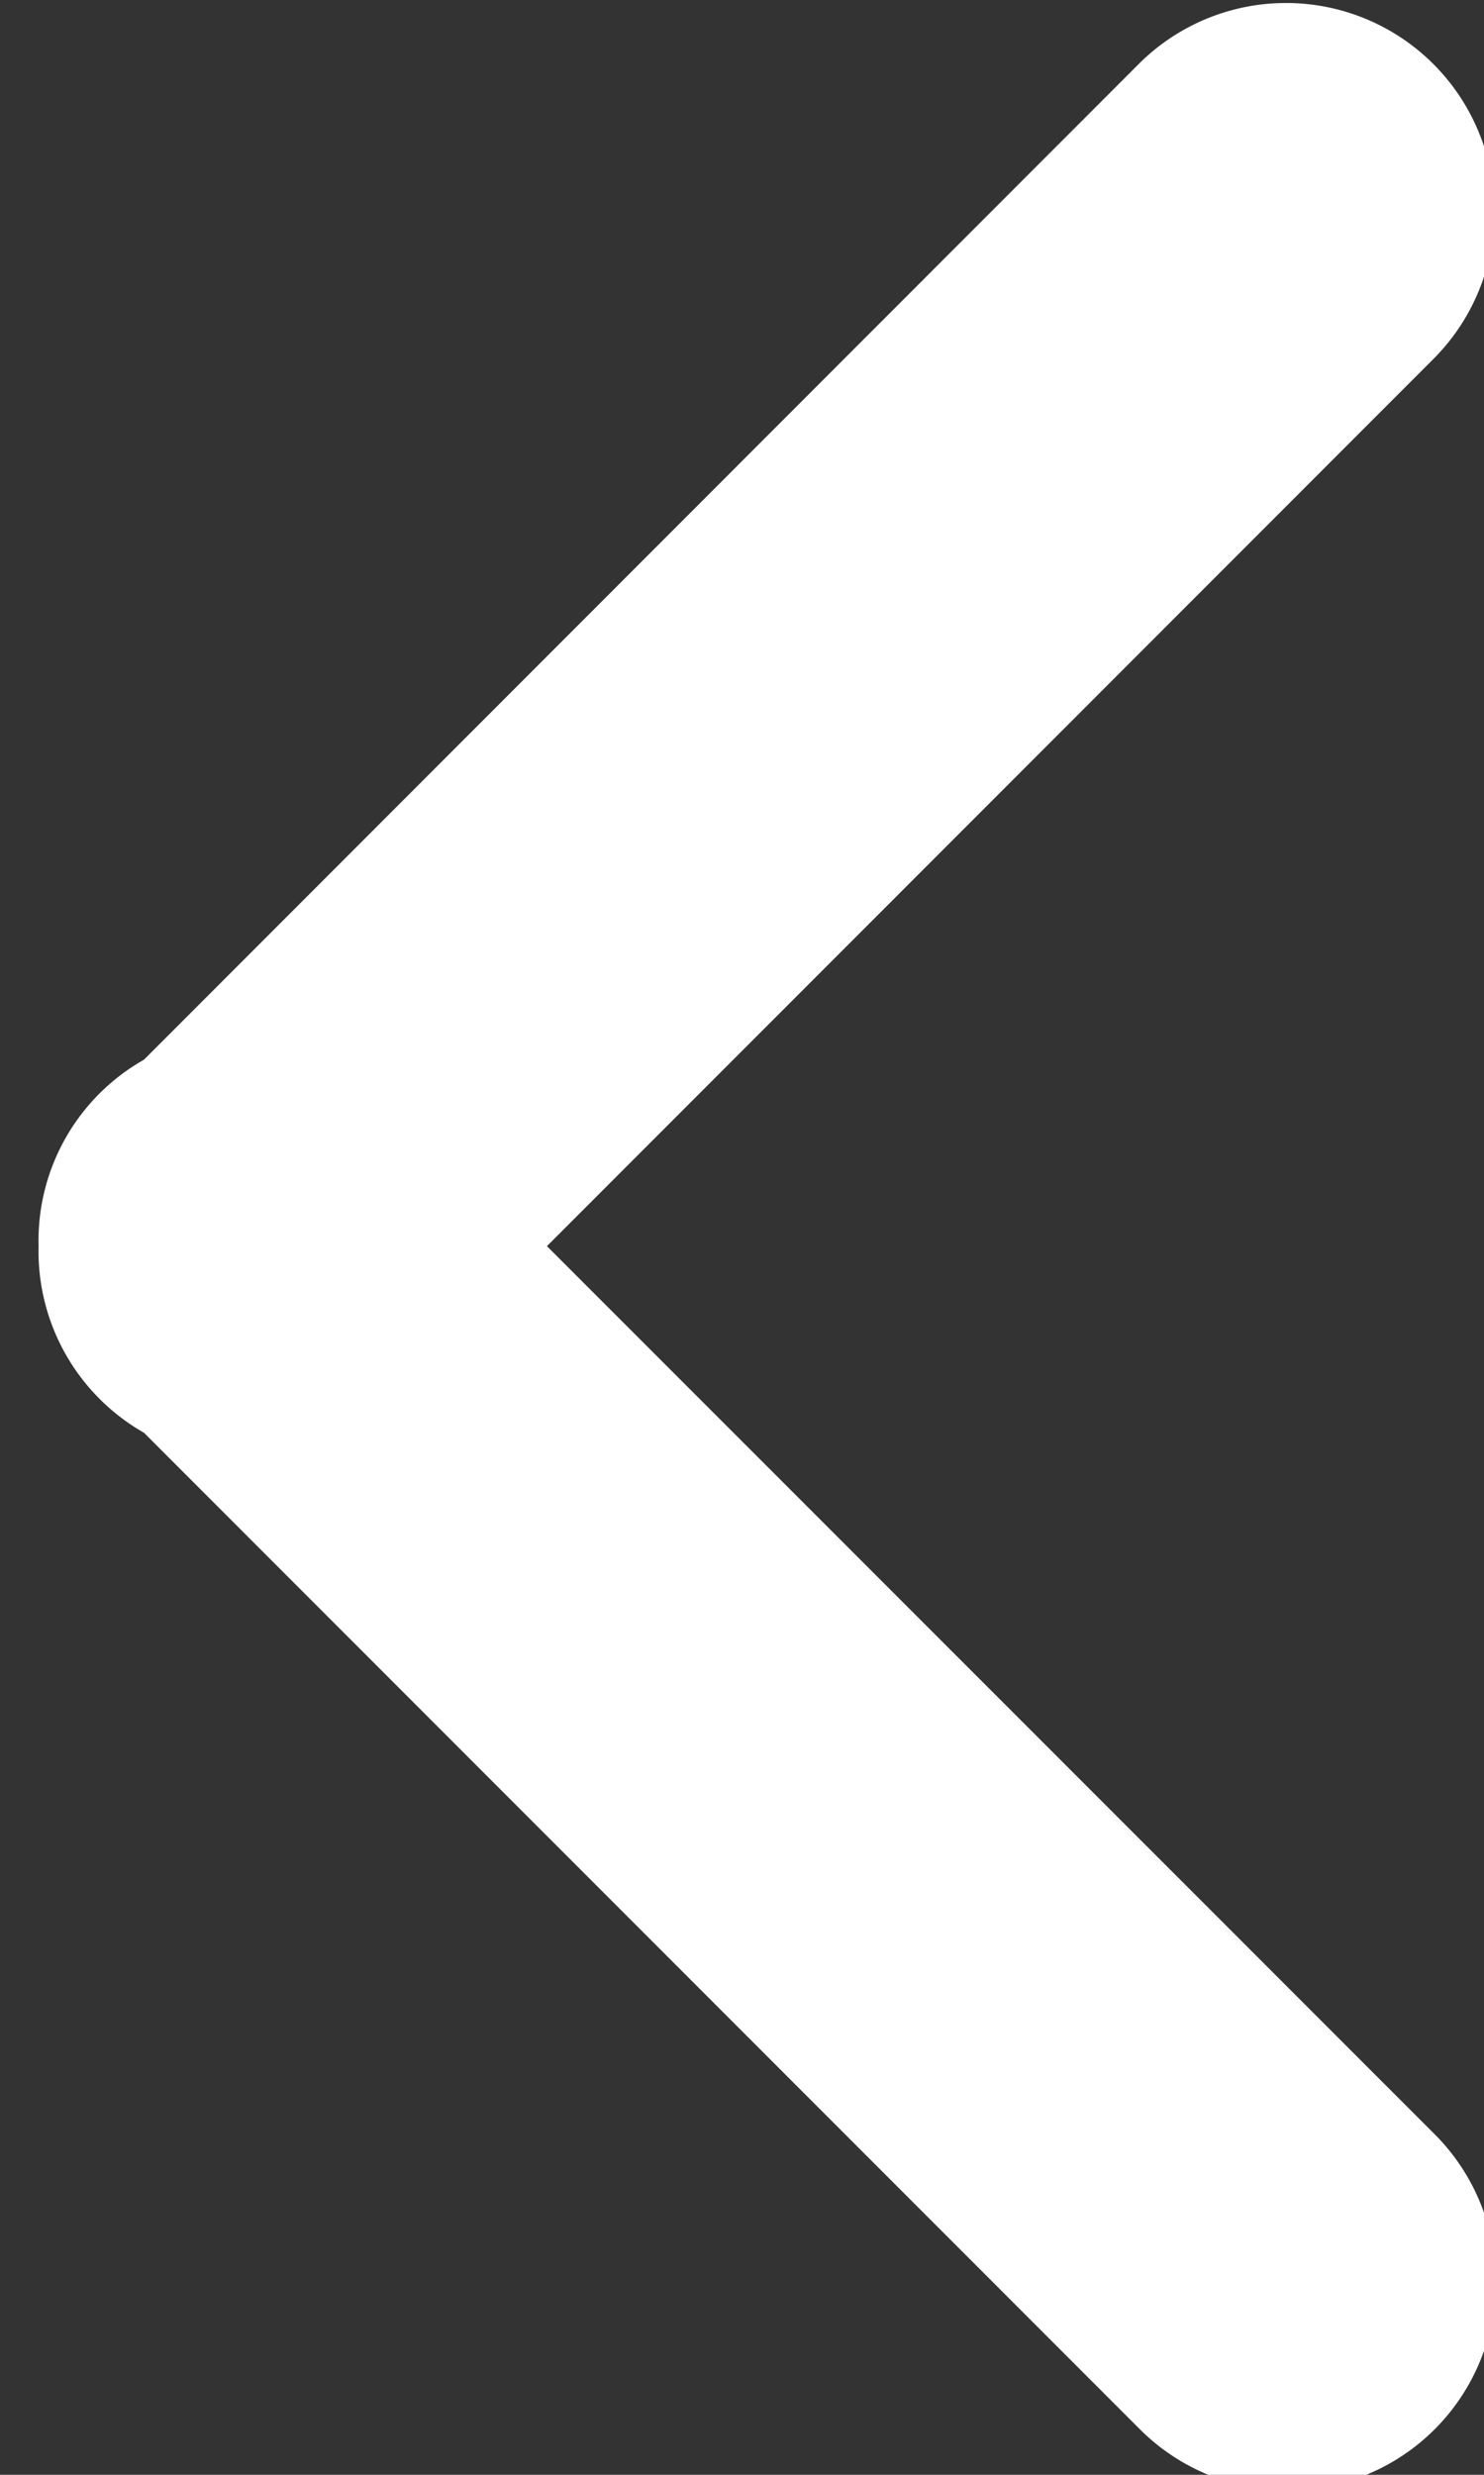 <svg xmlns="http://www.w3.org/2000/svg" width="9" height="15" viewBox="0 0 9 15"><rect x="0" y="0" width="9" height="15" fill="#333333" stroke="none"/><g><g><path fill="#fff" d="M6.913 14.724l-6.04-6.04a1.265 1.265 0 0 1-.639-1.131 1.26 1.26 0 0 1 .639-1.13L6.913.381a1.264 1.264 0 0 1 1.788 1.787L3.317 7.553l5.384 5.383a1.264 1.264 0 0 1-1.788 1.788z"/></g></g></svg>